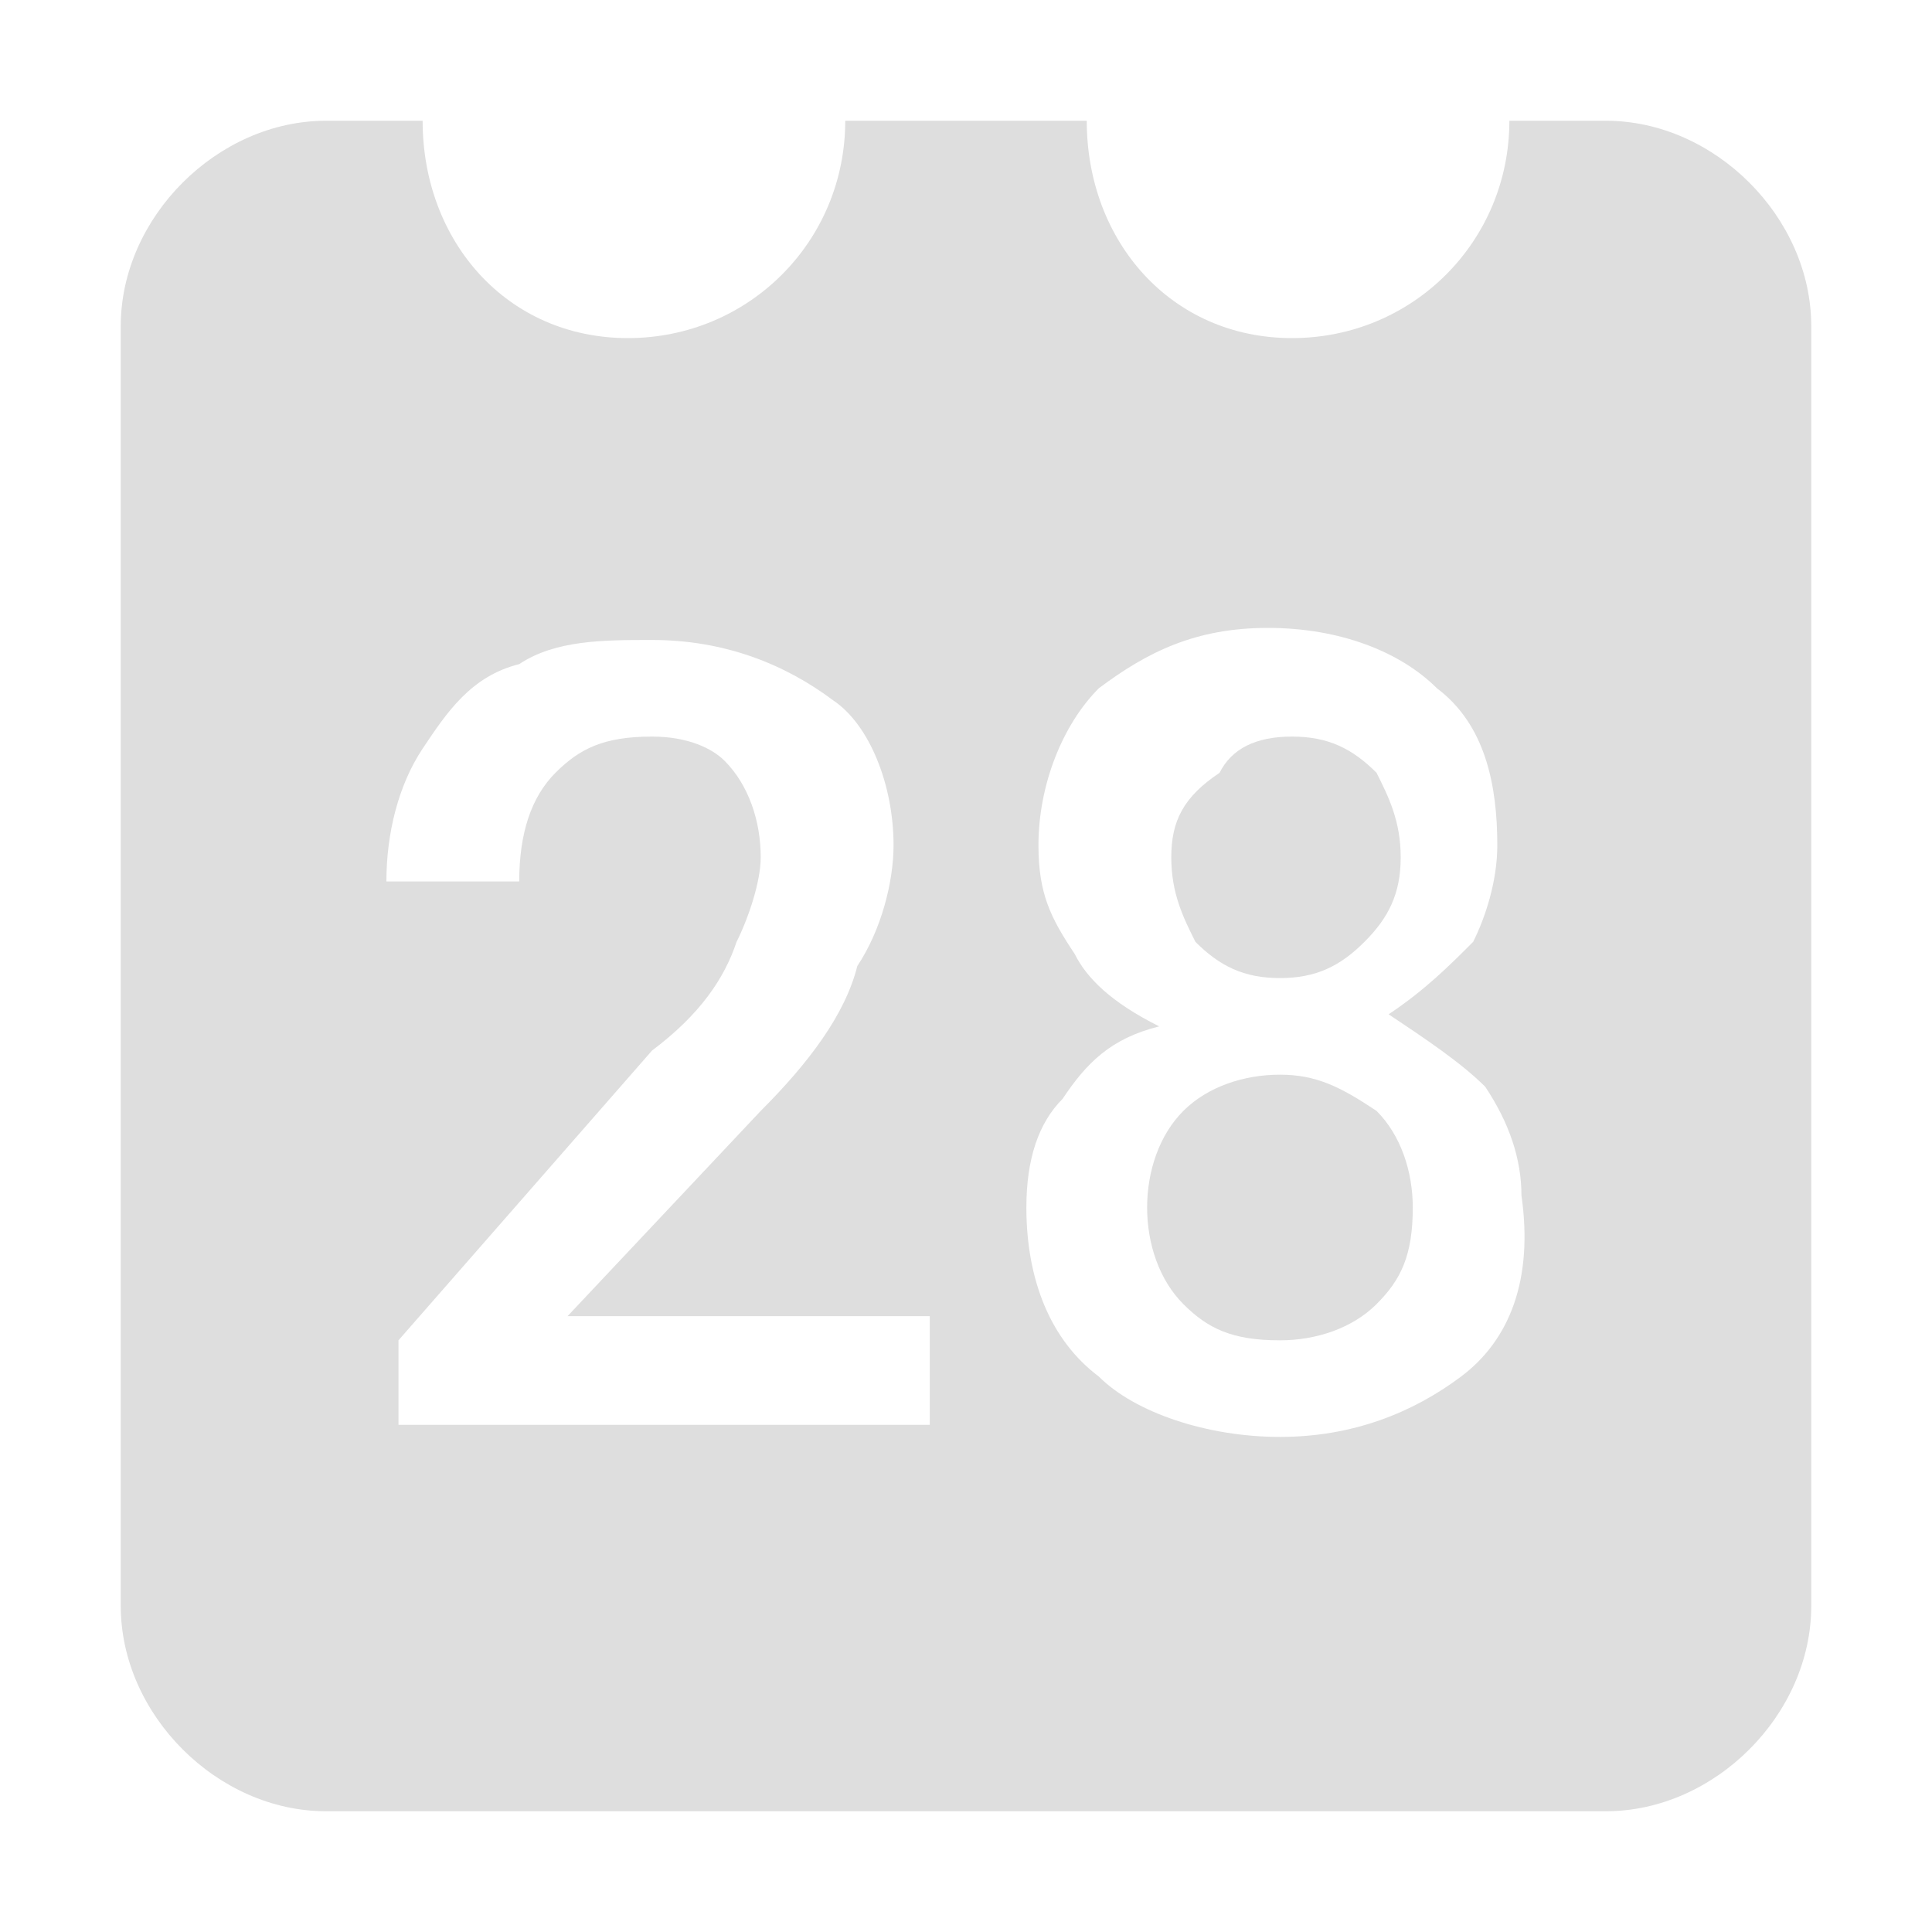 <?xml version="1.0" encoding="utf-8"?>
<!-- Generator: Adobe Illustrator 23.0.0, SVG Export Plug-In . SVG Version: 6.00 Build 0)  -->
<svg version="1.1" id="레이어_1" xmlns="http://www.w3.org/2000/svg" xmlns:xlink="http://www.w3.org/1999/xlink" x="0px"
	 y="0px" viewBox="0 0 16 16" style="enable-background:new 0 0 16 16;" xml:space="preserve">
<style type="text/css">
	.st0{fill:#DEDEDE;}
</style>
<g>
	<path class="st0" d="M10.6,8.9C10.3,8.9,10,9,9.8,9.2C9.6,9.4,9.5,9.7,9.5,10c0,0.3,0.1,0.6,0.3,0.8c0.2,0.2,0.4,0.3,0.8,0.3
		c0.3,0,0.6-0.1,0.8-0.3c0.2-0.2,0.3-0.4,0.3-0.8c0-0.3-0.1-0.6-0.3-0.8C11.1,9,10.9,8.9,10.6,8.9z"/>
	<path class="st0" d="M10.6,8.1c0.3,0,0.5-0.1,0.7-0.3c0.2-0.2,0.3-0.4,0.3-0.7c0-0.3-0.1-0.5-0.2-0.7c-0.2-0.2-0.4-0.3-0.7-0.3
		c-0.3,0-0.5,0.1-0.6,0.3C9.8,6.6,9.7,6.8,9.7,7.1c0,0.3,0.1,0.5,0.2,0.7C10.1,8,10.3,8.1,10.6,8.1z"/>
	<path class="st0" d="M13.3,1h-0.8c0,1-0.8,1.8-1.8,1.8S9,2,9,1H7c0,1-0.8,1.8-1.8,1.8S3.5,2,3.5,1H2.7C1.8,1,1,1.8,1,2.7v10.6
		C1,14.2,1.8,15,2.7,15h10.6c0.9,0,1.7-0.8,1.7-1.7V2.7C15,1.8,14.2,1,13.3,1z M7.7,11.8H3.3v-0.7l2.1-2.4C5.8,8.4,6,8.1,6.1,7.8
		c0.1-0.2,0.2-0.5,0.2-0.7c0-0.3-0.1-0.6-0.3-0.8C5.9,6.2,5.7,6.1,5.4,6.1C5,6.1,4.8,6.2,4.6,6.4C4.4,6.6,4.3,6.9,4.3,7.3H3.2
		c0-0.4,0.1-0.8,0.3-1.1c0.2-0.3,0.4-0.6,0.8-0.7C4.6,5.3,5,5.3,5.4,5.3c0.6,0,1.1,0.2,1.5,0.5C7.2,6,7.4,6.5,7.4,7
		c0,0.3-0.1,0.7-0.3,1C7,8.4,6.7,8.8,6.3,9.2l-1.6,1.7h3V11.8z M12.1,11.4c-0.4,0.3-0.9,0.5-1.5,0.5c-0.6,0-1.2-0.2-1.5-0.5
		c-0.4-0.3-0.6-0.8-0.6-1.4c0-0.4,0.1-0.7,0.3-0.9c0.2-0.3,0.4-0.5,0.8-0.6C9.2,8.3,9,8.1,8.9,7.9C8.7,7.6,8.6,7.4,8.6,7
		c0-0.5,0.2-1,0.5-1.3c0.4-0.3,0.8-0.5,1.4-0.5c0.6,0,1.1,0.2,1.4,0.5c0.4,0.3,0.5,0.8,0.5,1.3c0,0.3-0.1,0.6-0.2,0.8
		c-0.2,0.2-0.4,0.4-0.7,0.6c0.3,0.2,0.6,0.4,0.8,0.6c0.2,0.3,0.3,0.6,0.3,0.9C12.7,10.6,12.5,11.1,12.1,11.4z"/>
</g>
</svg>
